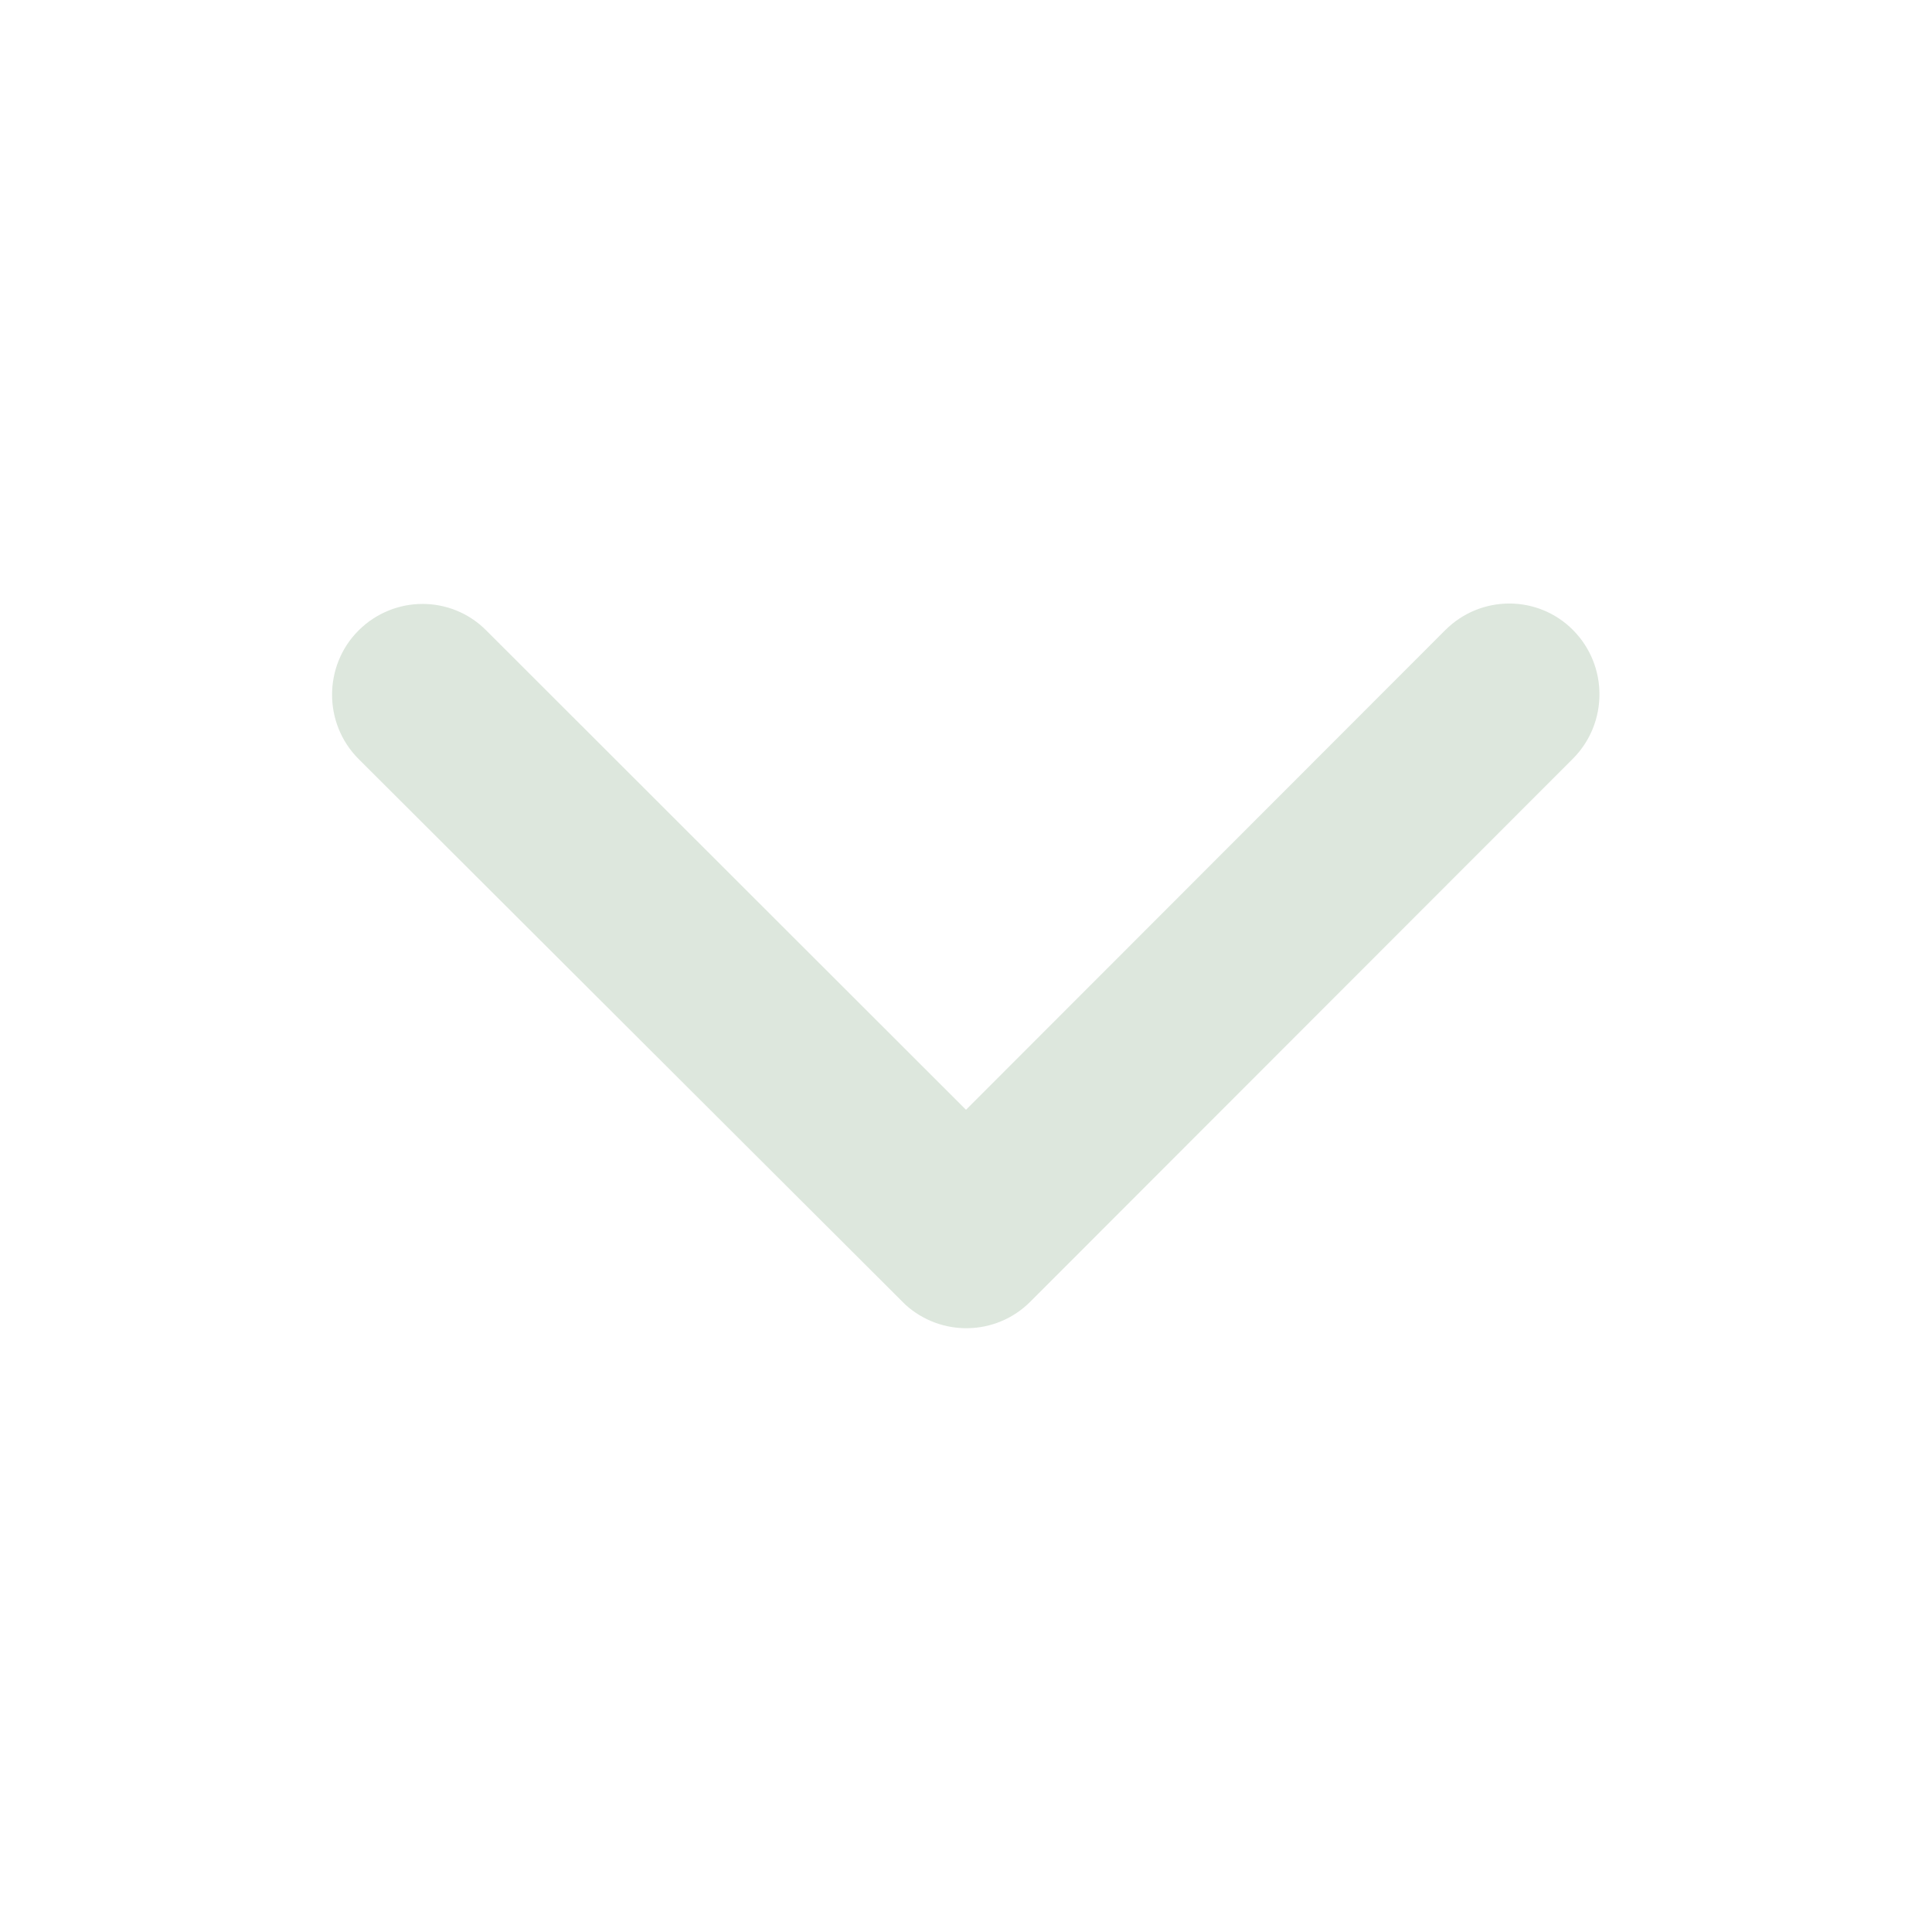 <svg width="24" height="24" viewBox="0 0 24 24" fill="none" xmlns="http://www.w3.org/2000/svg">
<path d="M12 13.786L17.953 7.828C18.394 7.387 19.106 7.387 19.542 7.828C19.978 8.269 19.978 8.981 19.542 9.422L12.797 16.172C12.37 16.598 11.686 16.608 11.245 16.205L4.453 9.427C4.233 9.206 4.125 8.916 4.125 8.63C4.125 8.344 4.233 8.053 4.453 7.833C4.894 7.392 5.606 7.392 6.042 7.833L12 13.786Z" fill="#DDE7DD"/>
</svg>
